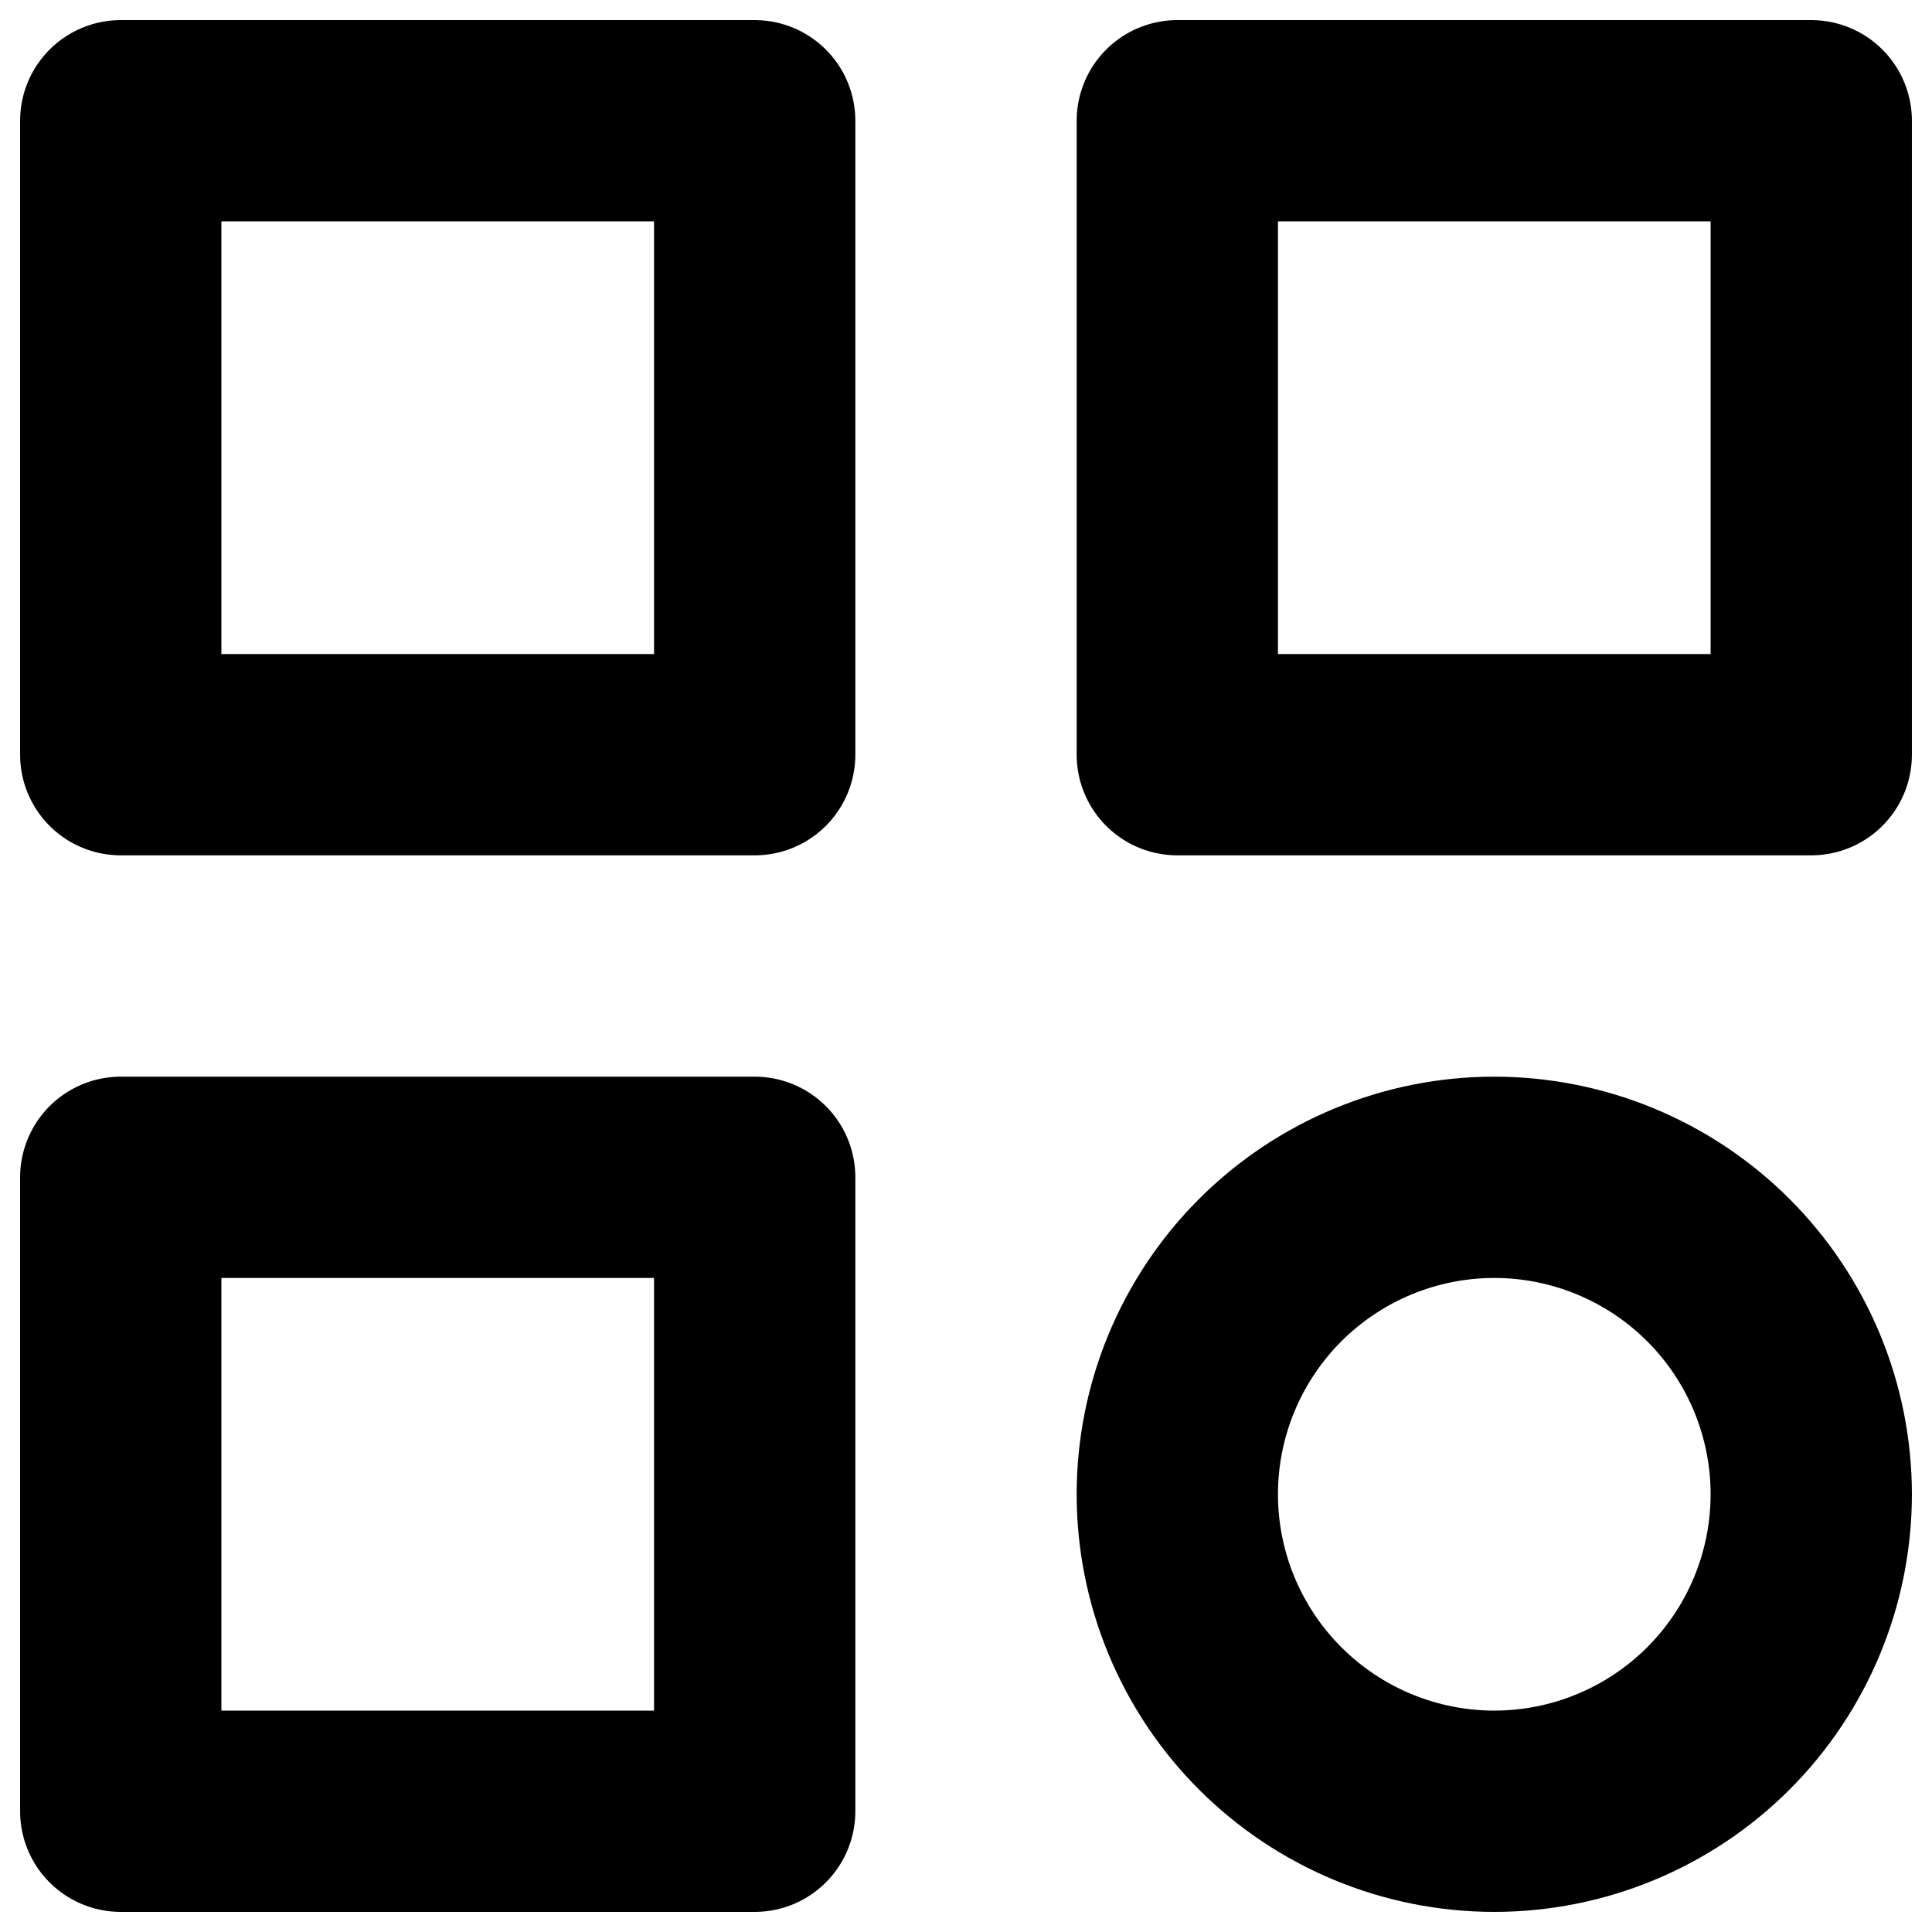 <svg width="16" height="16" viewBox="0 0 16 16" fill="none" xmlns="http://www.w3.org/2000/svg">
<path d="M1 1H6.25V6.25H1V1ZM9.75 1H15V6.25H9.75V1ZM1 9.75H6.25V15H1V9.75ZM9.75 12.375C9.75 13.071 10.027 13.739 10.519 14.231C11.011 14.723 11.679 15 12.375 15C13.071 15 13.739 14.723 14.231 14.231C14.723 13.739 15 13.071 15 12.375C15 11.679 14.723 11.011 14.231 10.519C13.739 10.027 13.071 9.75 12.375 9.75C11.679 9.75 11.011 10.027 10.519 10.519C10.027 11.011 9.75 11.679 9.75 12.375Z" stroke="black" stroke-width="1.667" stroke-linecap="round" stroke-linejoin="round"/>
</svg>
